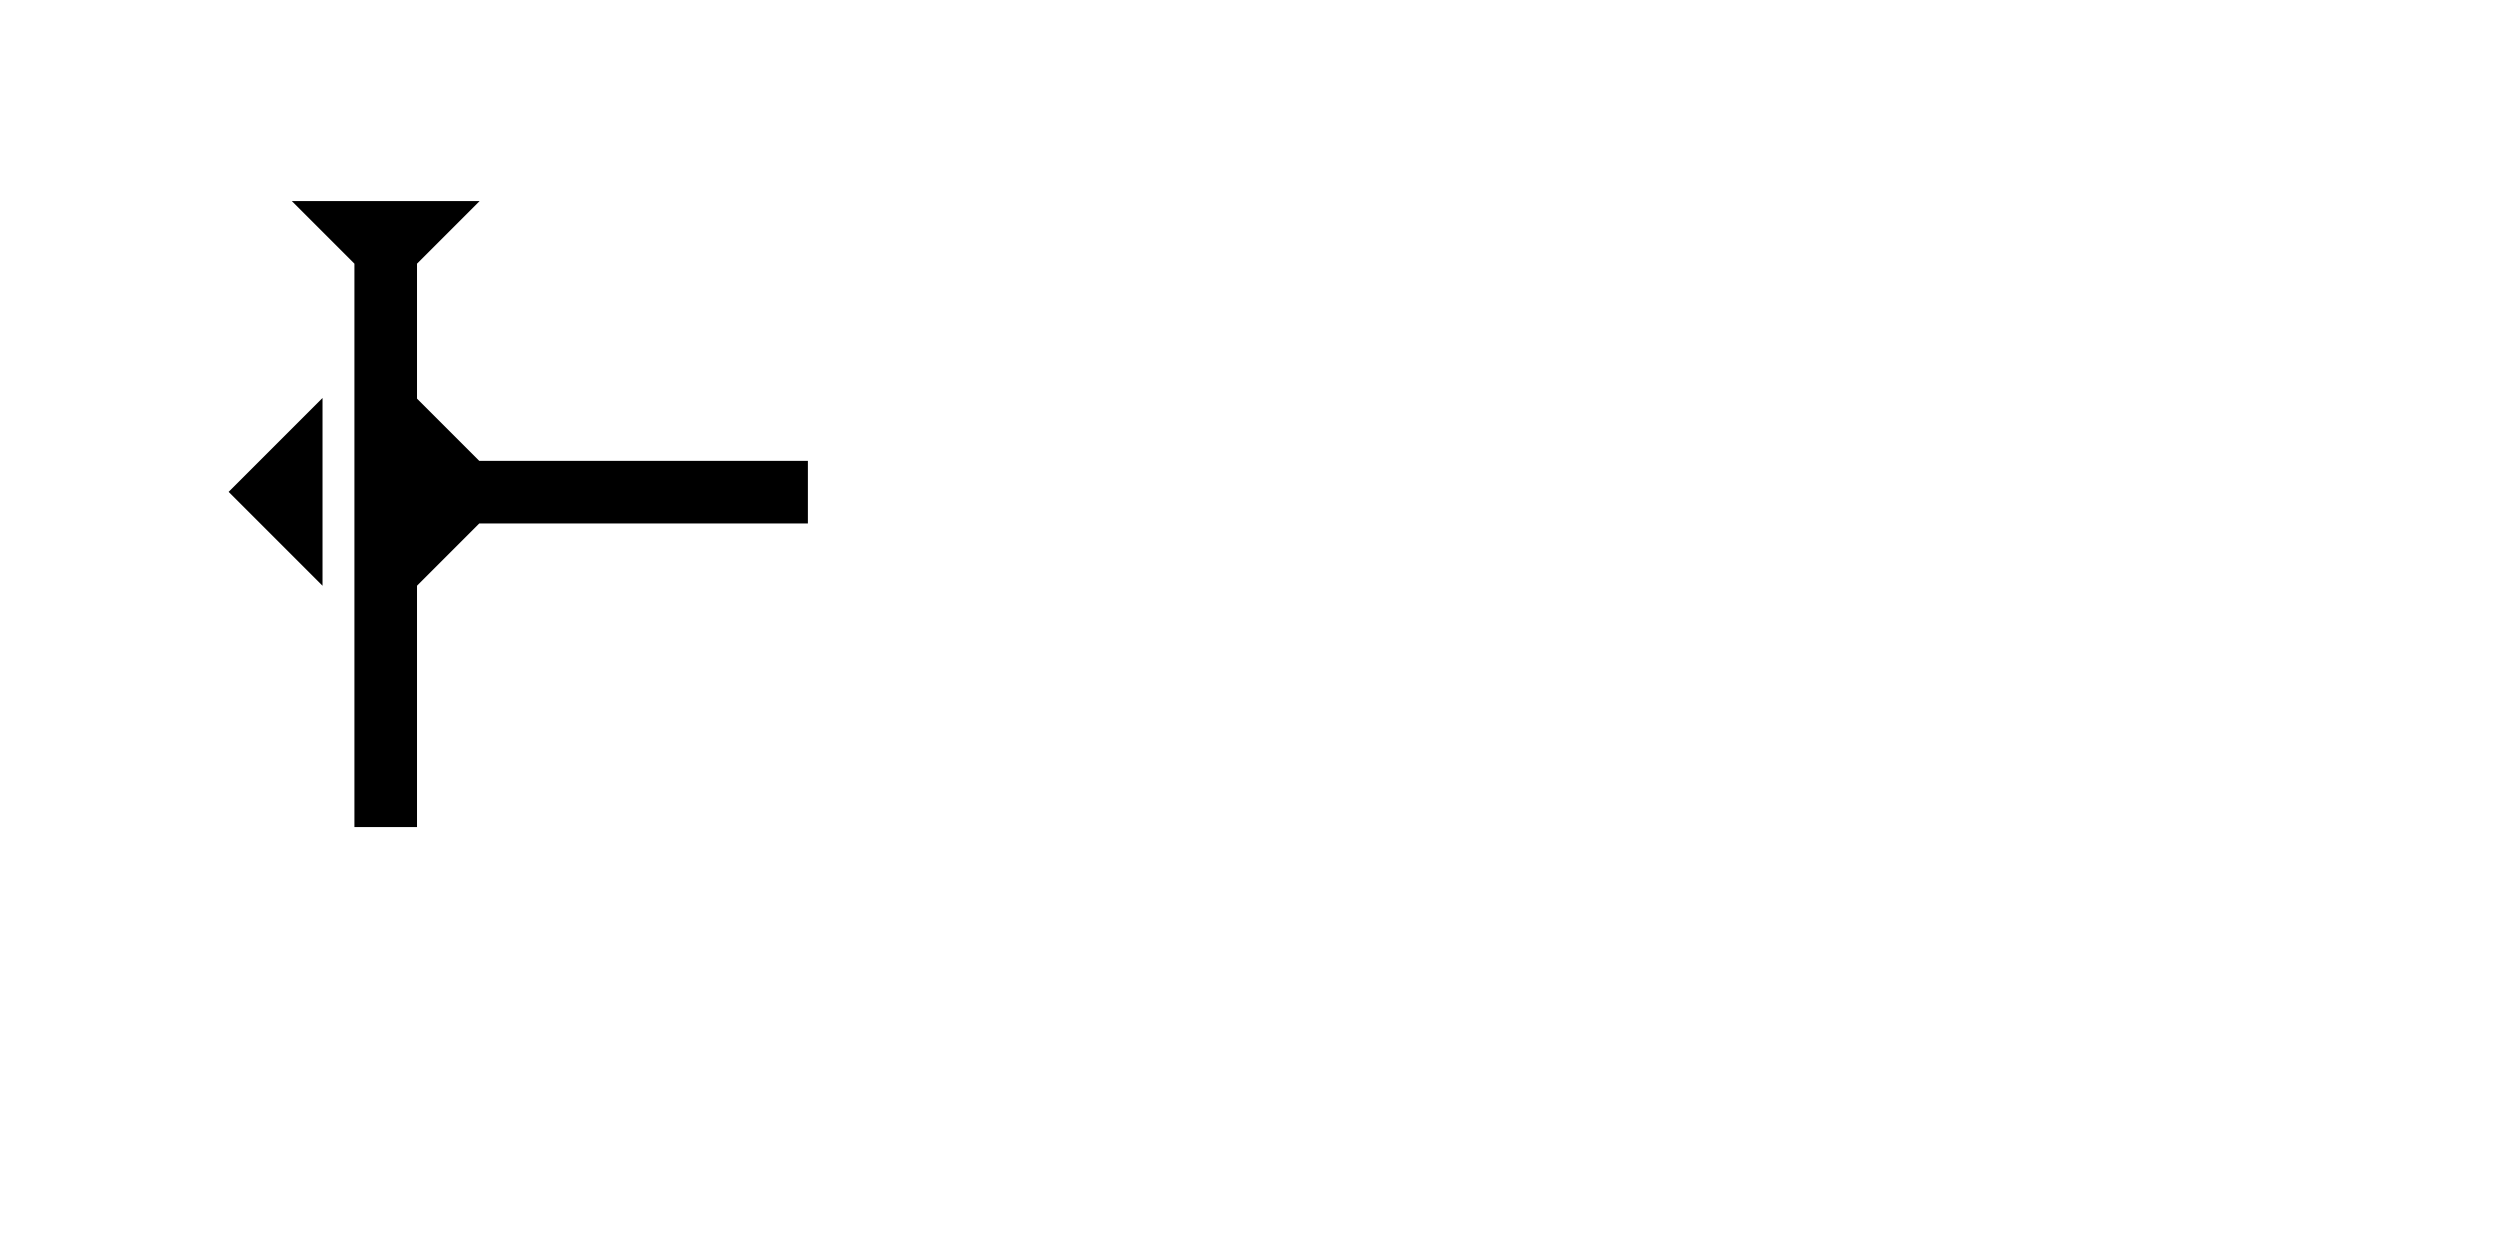<?xml version="1.0" encoding="UTF-8" standalone="no"?>
<svg
   xmlns:dc="http://purl.org/dc/elements/1.1/"
   xmlns:cc="http://creativecommons.org/ns#"
   xmlns:rdf="http://www.w3.org/1999/02/22-rdf-syntax-ns#"
   xmlns:svg="http://www.w3.org/2000/svg"
   xmlns="http://www.w3.org/2000/svg"
   width="160"
   height="80"
   viewBox="0 0 42.333 21.167"
   version="1.1"
   id="svg8">
  <defs
     id="defs2" />
  <g
     id="layer1">
    <polygon
       points="6,0 6,12 0,6 "
       style="fill:#000000"
       id="polygon1203"
       transform="matrix(0.265,0,0,0.265,3.871,6.739)">
      <title
         id="title1217">Heel Mark, HE</title>
    </polygon>
    <g
       id="g1386"
       transform="matrix(0.265,0,0,0.265,4.941,3.405)">
      <title
         id="title1382">Down Vertical Mark, DV</title>
      <polygon
         points="12,0 8,4 8,40 4,40 4,4 0,0 "
         style="fill:#000000"
         id="polygon1384" />
    </g>
    <g
       id="g1457"
       transform="matrix(0,-0.265,0.265,0,7.055,9.924)">
      <title
         id="title1453">Right Horizontal Mark, RH</title>
      <polygon
         points="4,4 0,0 12,0 8,4 8,25 4,25 "
         style="fill:#000000"
         id="polygon1455" />
    </g>
    <circle
       style="fill:#000000;fill-rule:evenodd;stroke-width:0.265"
       id="circle1478"
       cx="7.142"
       cy="8.331"
       r="0.794">
      <title
         id="title1476">Left 2 Touch Connector, L2T</title>
    </circle>
  </g>
</svg>
